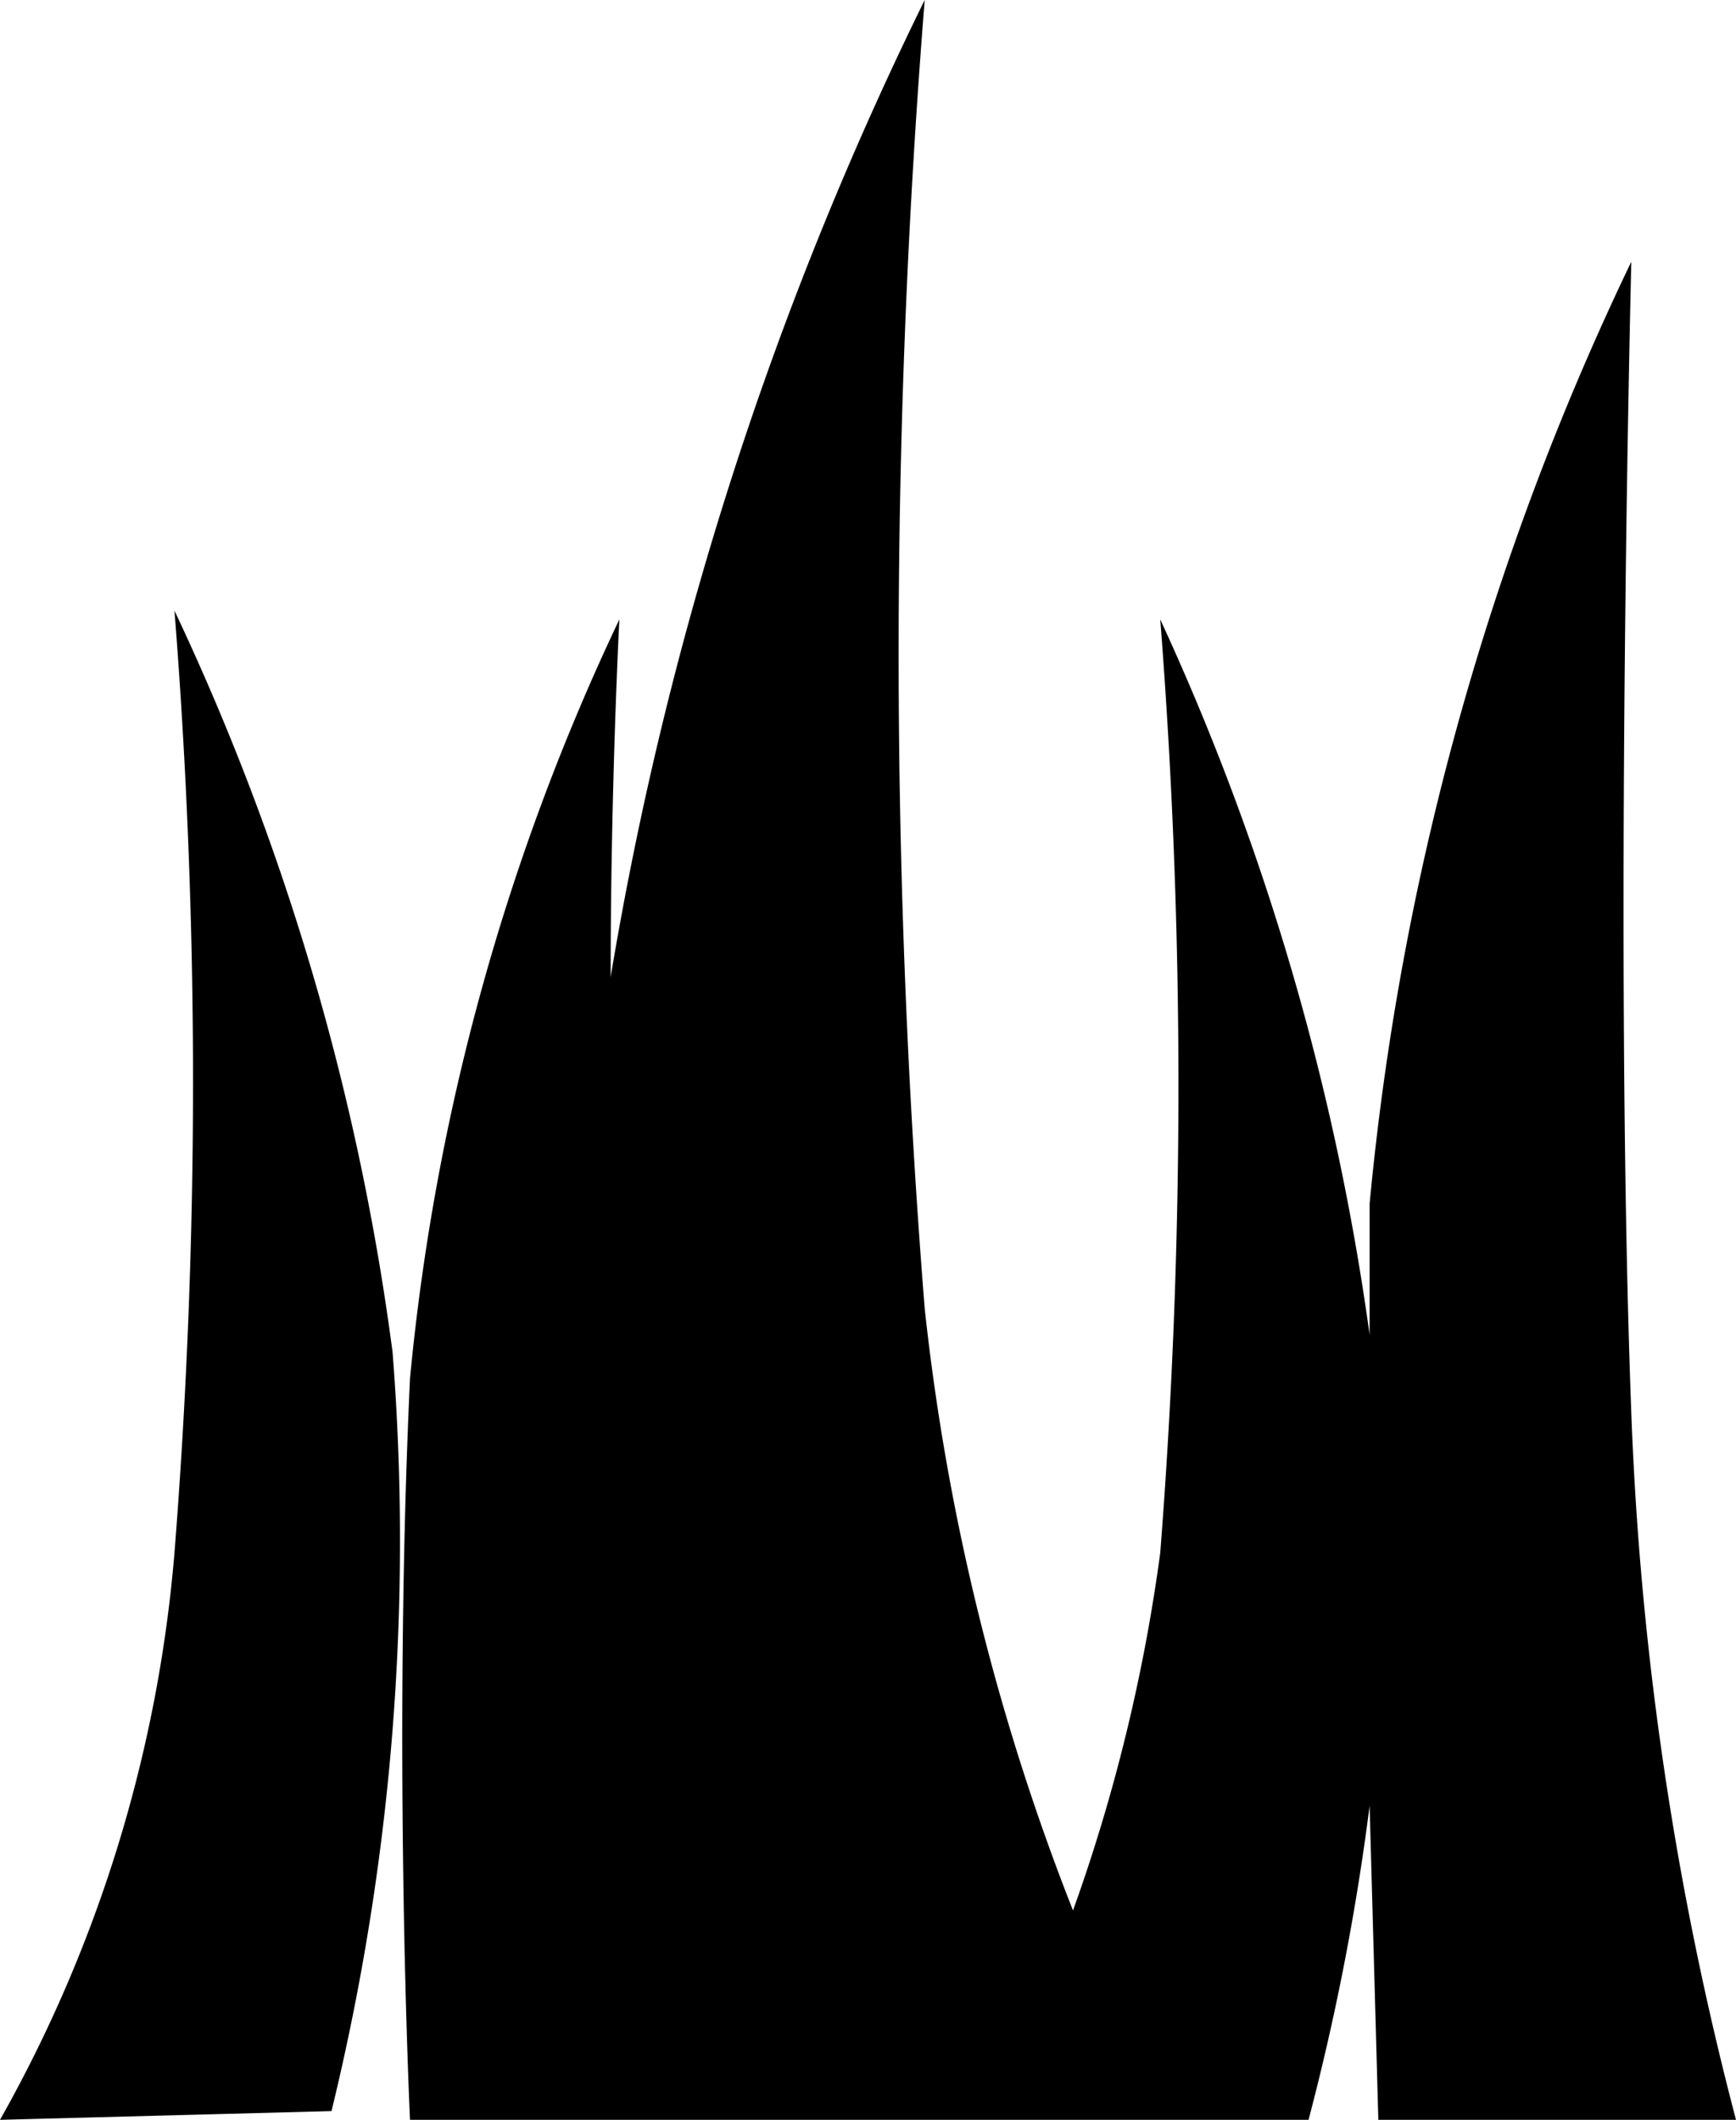 <svg viewBox="0 0 19.9 24.3">
    <path fill="currentColor" d="m15.8 24.3-.1-3.6a28 28 0 0 1-.7 3.6H4.7s-.2-4.2 0-8.5a26 26 0 0 1 2.4-8.7S7 9 7 11.2A40.4 40.4 0 0 1 10.6 0a94.3 94.3 0 0 0 0 15 26.6 26.6 0 0 0 1.7 6.9 20 20 0 0 0 1-4.1 68.7 68.7 0 0 0 0-10.7 29 29 0 0 1 2.4 8.2v-1.5a31.8 31.8 0 0 1 3-10.8s-.2 7.9 0 13.2a37.3 37.3 0 0 0 1.2 8.1ZM0 24.3a15.9 15.9 0 0 0 2-6.5A68.7 68.7 0 0 0 2 7a28.6 28.6 0 0 1 2.5 8.5 27.6 27.6 0 0 1-.7 8.7Z"/>
</svg>
